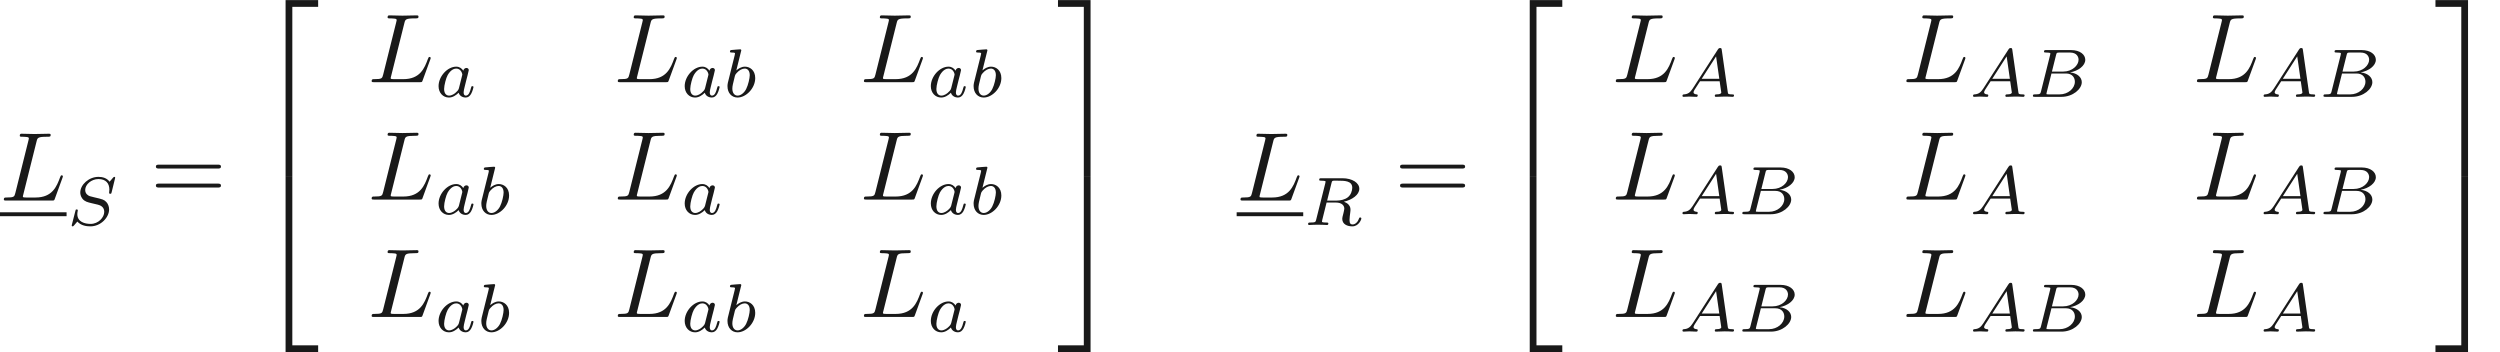 <ns0:svg xmlns:ns0="http://www.w3.org/2000/svg" xmlns:ns1="http://www.w3.org/1999/xlink" version="1.1" width="254.597pt" height="35.866pt" viewBox="12.906 -61.041 254.597 35.866" readme2tex:offset="0" xmlns:readme2tex="http://github.com/leegao/readme2tex/">
<ns0:defs>
<ns0:path id="g3-50" d="M3.248 17.534H3.935V.299H6.565V-.389H3.248V17.534Z" />
<ns0:path id="g3-51" d="M2.7 17.534H3.387V-.389H.07V.299H2.7V17.534Z" />
<ns0:path id="g3-52" d="M3.248 17.524H6.565V16.837H3.935V-.399H3.248V17.524Z" />
<ns0:path id="g3-53" d="M2.7 16.837H.07V17.524H3.387V-.399H2.7V16.837Z" />
<ns0:path id="g2-61" d="M6.844-3.258C6.994-3.258 7.183-3.258 7.183-3.457S6.994-3.656 6.854-3.656H.887C.747-3.656 .558-3.656 .558-3.457S.747-3.258 .897-3.258H6.844ZM6.854-1.325C6.994-1.325 7.183-1.325 7.183-1.524S6.994-1.724 6.844-1.724H.897C.747-1.724 .558-1.724 .558-1.524S.747-1.325 .887-1.325H6.854Z" />
<ns0:path id="g1-65" d="M1.437-.837C1.193-.46 .969-.279 .558-.251C.488-.244 .398-.244 .398-.105C.398-.028 .46 0 .495 0C.676 0 .907-.028 1.095-.028C1.318-.028 1.604 0 1.813 0C1.848 0 1.953 0 1.953-.153C1.953-.244 1.862-.251 1.834-.251C1.778-.258 1.527-.272 1.527-.46C1.527-.544 1.597-.663 1.632-.725L2.19-1.59H4.184L4.352-.432C4.324-.363 4.282-.251 3.87-.251C3.787-.251 3.689-.251 3.689-.098C3.689-.07 3.71 0 3.801 0C4.003 0 4.498-.028 4.7-.028C4.826-.028 4.986-.021 5.112-.021C5.237-.014 5.384 0 5.509 0C5.6 0 5.649-.056 5.649-.146C5.649-.251 5.565-.251 5.454-.251C5.049-.251 5.035-.307 5.014-.474L4.4-4.777C4.38-4.924 4.366-4.972 4.233-4.972S4.059-4.91 3.996-4.812L1.437-.837ZM2.357-1.841L3.822-4.122L4.149-1.841H2.357Z" />
<ns0:path id="g1-66" d="M1.325-.544C1.262-.307 1.248-.251 .711-.251C.593-.251 .502-.251 .502-.105C.502 0 .586 0 .711 0H3.41C4.582 0 5.481-.802 5.481-1.492C5.481-1.988 5.028-2.413 4.289-2.49C5.133-2.643 5.837-3.173 5.837-3.773C5.837-4.303 5.3-4.763 4.394-4.763H1.855C1.723-4.763 1.632-4.763 1.632-4.61C1.632-4.512 1.716-4.512 1.855-4.512C1.862-4.512 1.995-4.512 2.12-4.498C2.267-4.484 2.28-4.47 2.28-4.4C2.28-4.387 2.28-4.352 2.253-4.247L1.325-.544ZM2.441-2.573L2.866-4.275C2.922-4.491 2.929-4.512 3.222-4.512H4.282C4.993-4.512 5.154-4.045 5.154-3.78C5.154-3.215 4.519-2.573 3.585-2.573H2.441ZM2.106-.251C1.89-.251 1.883-.258 1.883-.321C1.883-.328 1.883-.363 1.911-.467L2.392-2.378H3.87C4.526-2.378 4.777-1.946 4.777-1.541C4.777-.851 4.073-.251 3.229-.251H2.106Z" />
<ns0:path id="g1-82" d="M2.88-4.275C2.929-4.47 2.943-4.491 3.096-4.512H3.543C4.191-4.512 4.993-4.512 4.993-3.794C4.993-3.508 4.861-3.068 4.533-2.817C4.247-2.594 3.815-2.483 3.333-2.483H2.434L2.88-4.275ZM4.142-2.371C4.972-2.566 5.712-3.068 5.712-3.689C5.712-4.289 5-4.763 3.989-4.763H1.848C1.716-4.763 1.625-4.763 1.625-4.61C1.625-4.512 1.709-4.512 1.848-4.512C1.855-4.512 1.988-4.512 2.113-4.498C2.26-4.484 2.273-4.47 2.273-4.4C2.273-4.387 2.273-4.352 2.246-4.247L1.318-.544C1.262-.307 1.248-.251 .704-.251C.586-.251 .495-.251 .495-.105C.495-.035 .544 0 .607 0C.739 0 .9-.021 1.039-.021C1.172-.021 1.374-.028 1.499-.028C1.639-.028 1.799-.021 1.946-.021S2.267 0 2.413 0C2.448 0 2.559 0 2.559-.146C2.559-.251 2.49-.251 2.329-.251C2.218-.251 2.19-.251 2.064-.265C1.911-.286 1.911-.3 1.911-.37C1.911-.377 1.911-.418 1.939-.523L2.378-2.287H3.327C3.926-2.287 4.184-1.988 4.184-1.66C4.184-1.569 4.122-1.332 4.087-1.172C4.003-.851 3.975-.746 3.975-.628C3.975-.077 4.484 .139 5 .139C5.642 .139 5.921-.544 5.921-.669C5.921-.69 5.907-.767 5.802-.767C5.712-.767 5.698-.718 5.677-.649C5.579-.342 5.321-.056 5.028-.056C4.847-.056 4.714-.133 4.714-.509C4.714-.683 4.756-1.046 4.784-1.234S4.812-1.492 4.812-1.562C4.812-1.646 4.812-1.869 4.617-2.078C4.484-2.225 4.296-2.315 4.142-2.371Z" />
<ns0:path id="g1-83" d="M4.951-4.812C4.951-4.847 4.931-4.903 4.861-4.903C4.819-4.903 4.812-4.896 4.721-4.805L4.38-4.407C4.115-4.777 3.675-4.903 3.25-4.903C2.267-4.903 1.395-4.108 1.395-3.306C1.395-3.201 1.416-2.922 1.625-2.664C1.862-2.385 2.12-2.322 2.594-2.211C2.734-2.176 3.082-2.099 3.187-2.071C3.41-2.015 3.836-1.862 3.836-1.339C3.836-.774 3.243-.112 2.448-.112C1.834-.112 1.095-.328 1.095-1.102C1.095-1.172 1.109-1.325 1.137-1.451C1.144-1.478 1.144-1.485 1.144-1.492C1.144-1.583 1.06-1.583 1.032-1.583C.934-1.583 .928-1.569 .9-1.444L.544-.049C.537-.021 .523 .021 .523 .056C.523 .098 .551 .139 .621 .139C.663 .139 .669 .133 .76 .042C.837-.042 1.018-.265 1.095-.349C1.465 .056 2.008 .139 2.427 .139C3.48 .139 4.331-.767 4.331-1.59C4.331-1.897 4.205-2.176 4.052-2.336C3.808-2.587 3.703-2.615 2.803-2.824C2.657-2.859 2.427-2.915 2.364-2.936C2.19-2.999 1.897-3.173 1.897-3.571C1.897-4.122 2.518-4.679 3.243-4.679C3.996-4.679 4.359-4.254 4.359-3.592C4.359-3.501 4.331-3.34 4.331-3.278C4.331-3.18 4.414-3.18 4.449-3.18C4.554-3.18 4.561-3.215 4.589-3.333L4.951-4.812Z" />
<ns0:path id="g1-97" d="M2.943-2.664C2.797-2.894 2.559-3.075 2.225-3.075C1.332-3.075 .425-2.092 .425-1.088C.425-.411 .879 .07 1.478 .07C1.855 .07 2.19-.146 2.469-.418C2.601 0 3.006 .07 3.187 .07C3.438 .07 3.612-.084 3.738-.3C3.891-.572 3.982-.969 3.982-.997C3.982-1.088 3.891-1.088 3.87-1.088C3.773-1.088 3.766-1.06 3.717-.872C3.633-.537 3.501-.126 3.208-.126C3.027-.126 2.978-.279 2.978-.467C2.978-.586 3.034-.837 3.082-1.018C3.131-1.206 3.201-1.492 3.236-1.646L3.375-2.176C3.417-2.357 3.501-2.685 3.501-2.72C3.501-2.873 3.375-2.943 3.264-2.943C3.145-2.943 2.985-2.859 2.943-2.664ZM2.497-.872C2.448-.676 2.294-.537 2.141-.404C2.078-.349 1.799-.126 1.499-.126C1.241-.126 .99-.307 .99-.802C.99-1.172 1.193-1.939 1.353-2.218C1.674-2.776 2.029-2.88 2.225-2.88C2.713-2.88 2.845-2.35 2.845-2.273C2.845-2.246 2.831-2.197 2.824-2.176L2.497-.872Z" />
<ns0:path id="g1-98" d="M1.841-4.631C1.848-4.645 1.869-4.735 1.869-4.742C1.869-4.777 1.841-4.84 1.757-4.84C1.618-4.84 1.039-4.784 .865-4.77C.809-4.763 .711-4.756 .711-4.61C.711-4.512 .809-4.512 .893-4.512C1.227-4.512 1.227-4.463 1.227-4.407C1.227-4.359 1.158-4.08 1.116-3.919L.955-3.278C.893-3.041 .509-1.513 .495-1.423C.46-1.255 .46-1.165 .46-1.081C.46-.377 .907 .07 1.485 .07C2.357 .07 3.285-.879 3.285-1.911C3.285-2.727 2.72-3.075 2.239-3.075C1.876-3.075 1.569-2.873 1.36-2.692L1.841-4.631ZM1.492-.126C1.151-.126 .955-.425 .955-.837C.955-1.095 1.018-1.332 1.213-2.12C1.255-2.253 1.255-2.267 1.388-2.42C1.653-2.727 1.967-2.88 2.218-2.88C2.49-2.88 2.727-2.678 2.727-2.204C2.727-1.918 2.573-1.206 2.364-.802C2.197-.46 1.848-.126 1.492-.126Z" />
<ns0:path id="g0-76" d="M3.726-6.027C3.816-6.386 3.846-6.496 4.782-6.496C5.081-6.496 5.161-6.496 5.161-6.685C5.161-6.804 5.051-6.804 5.001-6.804C4.672-6.804 3.856-6.775 3.527-6.775C3.228-6.775 2.501-6.804 2.202-6.804C2.132-6.804 2.012-6.804 2.012-6.605C2.012-6.496 2.102-6.496 2.291-6.496C2.311-6.496 2.501-6.496 2.67-6.476C2.849-6.456 2.939-6.446 2.939-6.316C2.939-6.276 2.929-6.247 2.899-6.127L1.564-.777C1.465-.389 1.445-.309 .658-.309C.488-.309 .389-.309 .389-.11C.389 0 .478 0 .658 0H5.27C5.509 0 5.519 0 5.579-.169L6.366-2.321C6.406-2.431 6.406-2.451 6.406-2.461C6.406-2.501 6.376-2.57 6.286-2.57S6.187-2.521 6.117-2.361C5.778-1.445 5.34-.309 3.616-.309H2.68C2.54-.309 2.521-.309 2.461-.319C2.361-.329 2.331-.339 2.331-.418C2.331-.448 2.331-.468 2.381-.648L3.726-6.027Z" />
</ns0:defs>
<ns0:g id="page1" fill-opacity="0.9">
<ns0:use x="12.906" y="-40.618" ns1:href="#g0-76" />
<ns0:rect x="12.906" y="-39.422" height=".398" width="6.78" />
<ns0:use x="19.686" y="-38.127" ns1:href="#g1-83" />
<ns0:use x="28.225" y="-40.618" ns1:href="#g2-61" />
<ns0:use x="38.741" y="-60.643" ns1:href="#g3-50" />
<ns0:use x="38.741" y="-42.71" ns1:href="#g3-52" />
<ns0:use x="50.364" y="-52.672" ns1:href="#g0-76" />
<ns0:use x="57.144" y="-51.178" ns1:href="#g1-97" />
<ns0:use x="75.43" y="-52.672" ns1:href="#g0-76" />
<ns0:use x="82.21" y="-51.178" ns1:href="#g1-97" />
<ns0:use x="86.532" y="-51.178" ns1:href="#g1-98" />
<ns0:use x="100.496" y="-52.672" ns1:href="#g0-76" />
<ns0:use x="107.276" y="-51.178" ns1:href="#g1-97" />
<ns0:use x="111.597" y="-51.178" ns1:href="#g1-98" />
<ns0:use x="50.364" y="-40.717" ns1:href="#g0-76" />
<ns0:use x="57.144" y="-39.223" ns1:href="#g1-97" />
<ns0:use x="61.466" y="-39.223" ns1:href="#g1-98" />
<ns0:use x="75.43" y="-40.717" ns1:href="#g0-76" />
<ns0:use x="82.21" y="-39.223" ns1:href="#g1-97" />
<ns0:use x="100.496" y="-40.717" ns1:href="#g0-76" />
<ns0:use x="107.276" y="-39.223" ns1:href="#g1-97" />
<ns0:use x="111.597" y="-39.223" ns1:href="#g1-98" />
<ns0:use x="50.364" y="-28.762" ns1:href="#g0-76" />
<ns0:use x="57.144" y="-27.268" ns1:href="#g1-97" />
<ns0:use x="61.466" y="-27.268" ns1:href="#g1-98" />
<ns0:use x="75.43" y="-28.762" ns1:href="#g0-76" />
<ns0:use x="82.21" y="-27.268" ns1:href="#g1-97" />
<ns0:use x="86.532" y="-27.268" ns1:href="#g1-98" />
<ns0:use x="100.496" y="-28.762" ns1:href="#g0-76" />
<ns0:use x="107.276" y="-27.268" ns1:href="#g1-97" />
<ns0:use x="120.58" y="-60.643" ns1:href="#g3-51" />
<ns0:use x="120.58" y="-42.71" ns1:href="#g3-53" />
<ns0:use x="138.845" y="-40.618" ns1:href="#g0-76" />
<ns0:rect x="138.845" y="-39.422" height=".398" width="6.78" />
<ns0:use x="145.625" y="-38.127" ns1:href="#g1-82" />
<ns0:use x="154.928" y="-40.618" ns1:href="#g2-61" />
<ns0:use x="165.444" y="-60.643" ns1:href="#g3-50" />
<ns0:use x="165.444" y="-42.71" ns1:href="#g3-52" />
<ns0:use x="177.067" y="-52.672" ns1:href="#g0-76" />
<ns0:use x="183.848" y="-51.178" ns1:href="#g1-65" />
<ns0:use x="206.659" y="-52.672" ns1:href="#g0-76" />
<ns0:use x="213.439" y="-51.178" ns1:href="#g1-65" />
<ns0:use x="219.431" y="-51.178" ns1:href="#g1-66" />
<ns0:use x="236.251" y="-52.672" ns1:href="#g0-76" />
<ns0:use x="243.031" y="-51.178" ns1:href="#g1-65" />
<ns0:use x="249.022" y="-51.178" ns1:href="#g1-66" />
<ns0:use x="177.067" y="-40.717" ns1:href="#g0-76" />
<ns0:use x="183.848" y="-39.223" ns1:href="#g1-65" />
<ns0:use x="189.839" y="-39.223" ns1:href="#g1-66" />
<ns0:use x="206.659" y="-40.717" ns1:href="#g0-76" />
<ns0:use x="213.439" y="-39.223" ns1:href="#g1-65" />
<ns0:use x="236.251" y="-40.717" ns1:href="#g0-76" />
<ns0:use x="243.031" y="-39.223" ns1:href="#g1-65" />
<ns0:use x="249.022" y="-39.223" ns1:href="#g1-66" />
<ns0:use x="177.067" y="-28.762" ns1:href="#g0-76" />
<ns0:use x="183.848" y="-27.268" ns1:href="#g1-65" />
<ns0:use x="189.839" y="-27.268" ns1:href="#g1-66" />
<ns0:use x="206.659" y="-28.762" ns1:href="#g0-76" />
<ns0:use x="213.439" y="-27.268" ns1:href="#g1-65" />
<ns0:use x="219.431" y="-27.268" ns1:href="#g1-66" />
<ns0:use x="236.251" y="-28.762" ns1:href="#g0-76" />
<ns0:use x="243.031" y="-27.268" ns1:href="#g1-65" />
<ns0:use x="260.861" y="-60.643" ns1:href="#g3-51" />
<ns0:use x="260.861" y="-42.71" ns1:href="#g3-53" />
</ns0:g>
</ns0:svg>